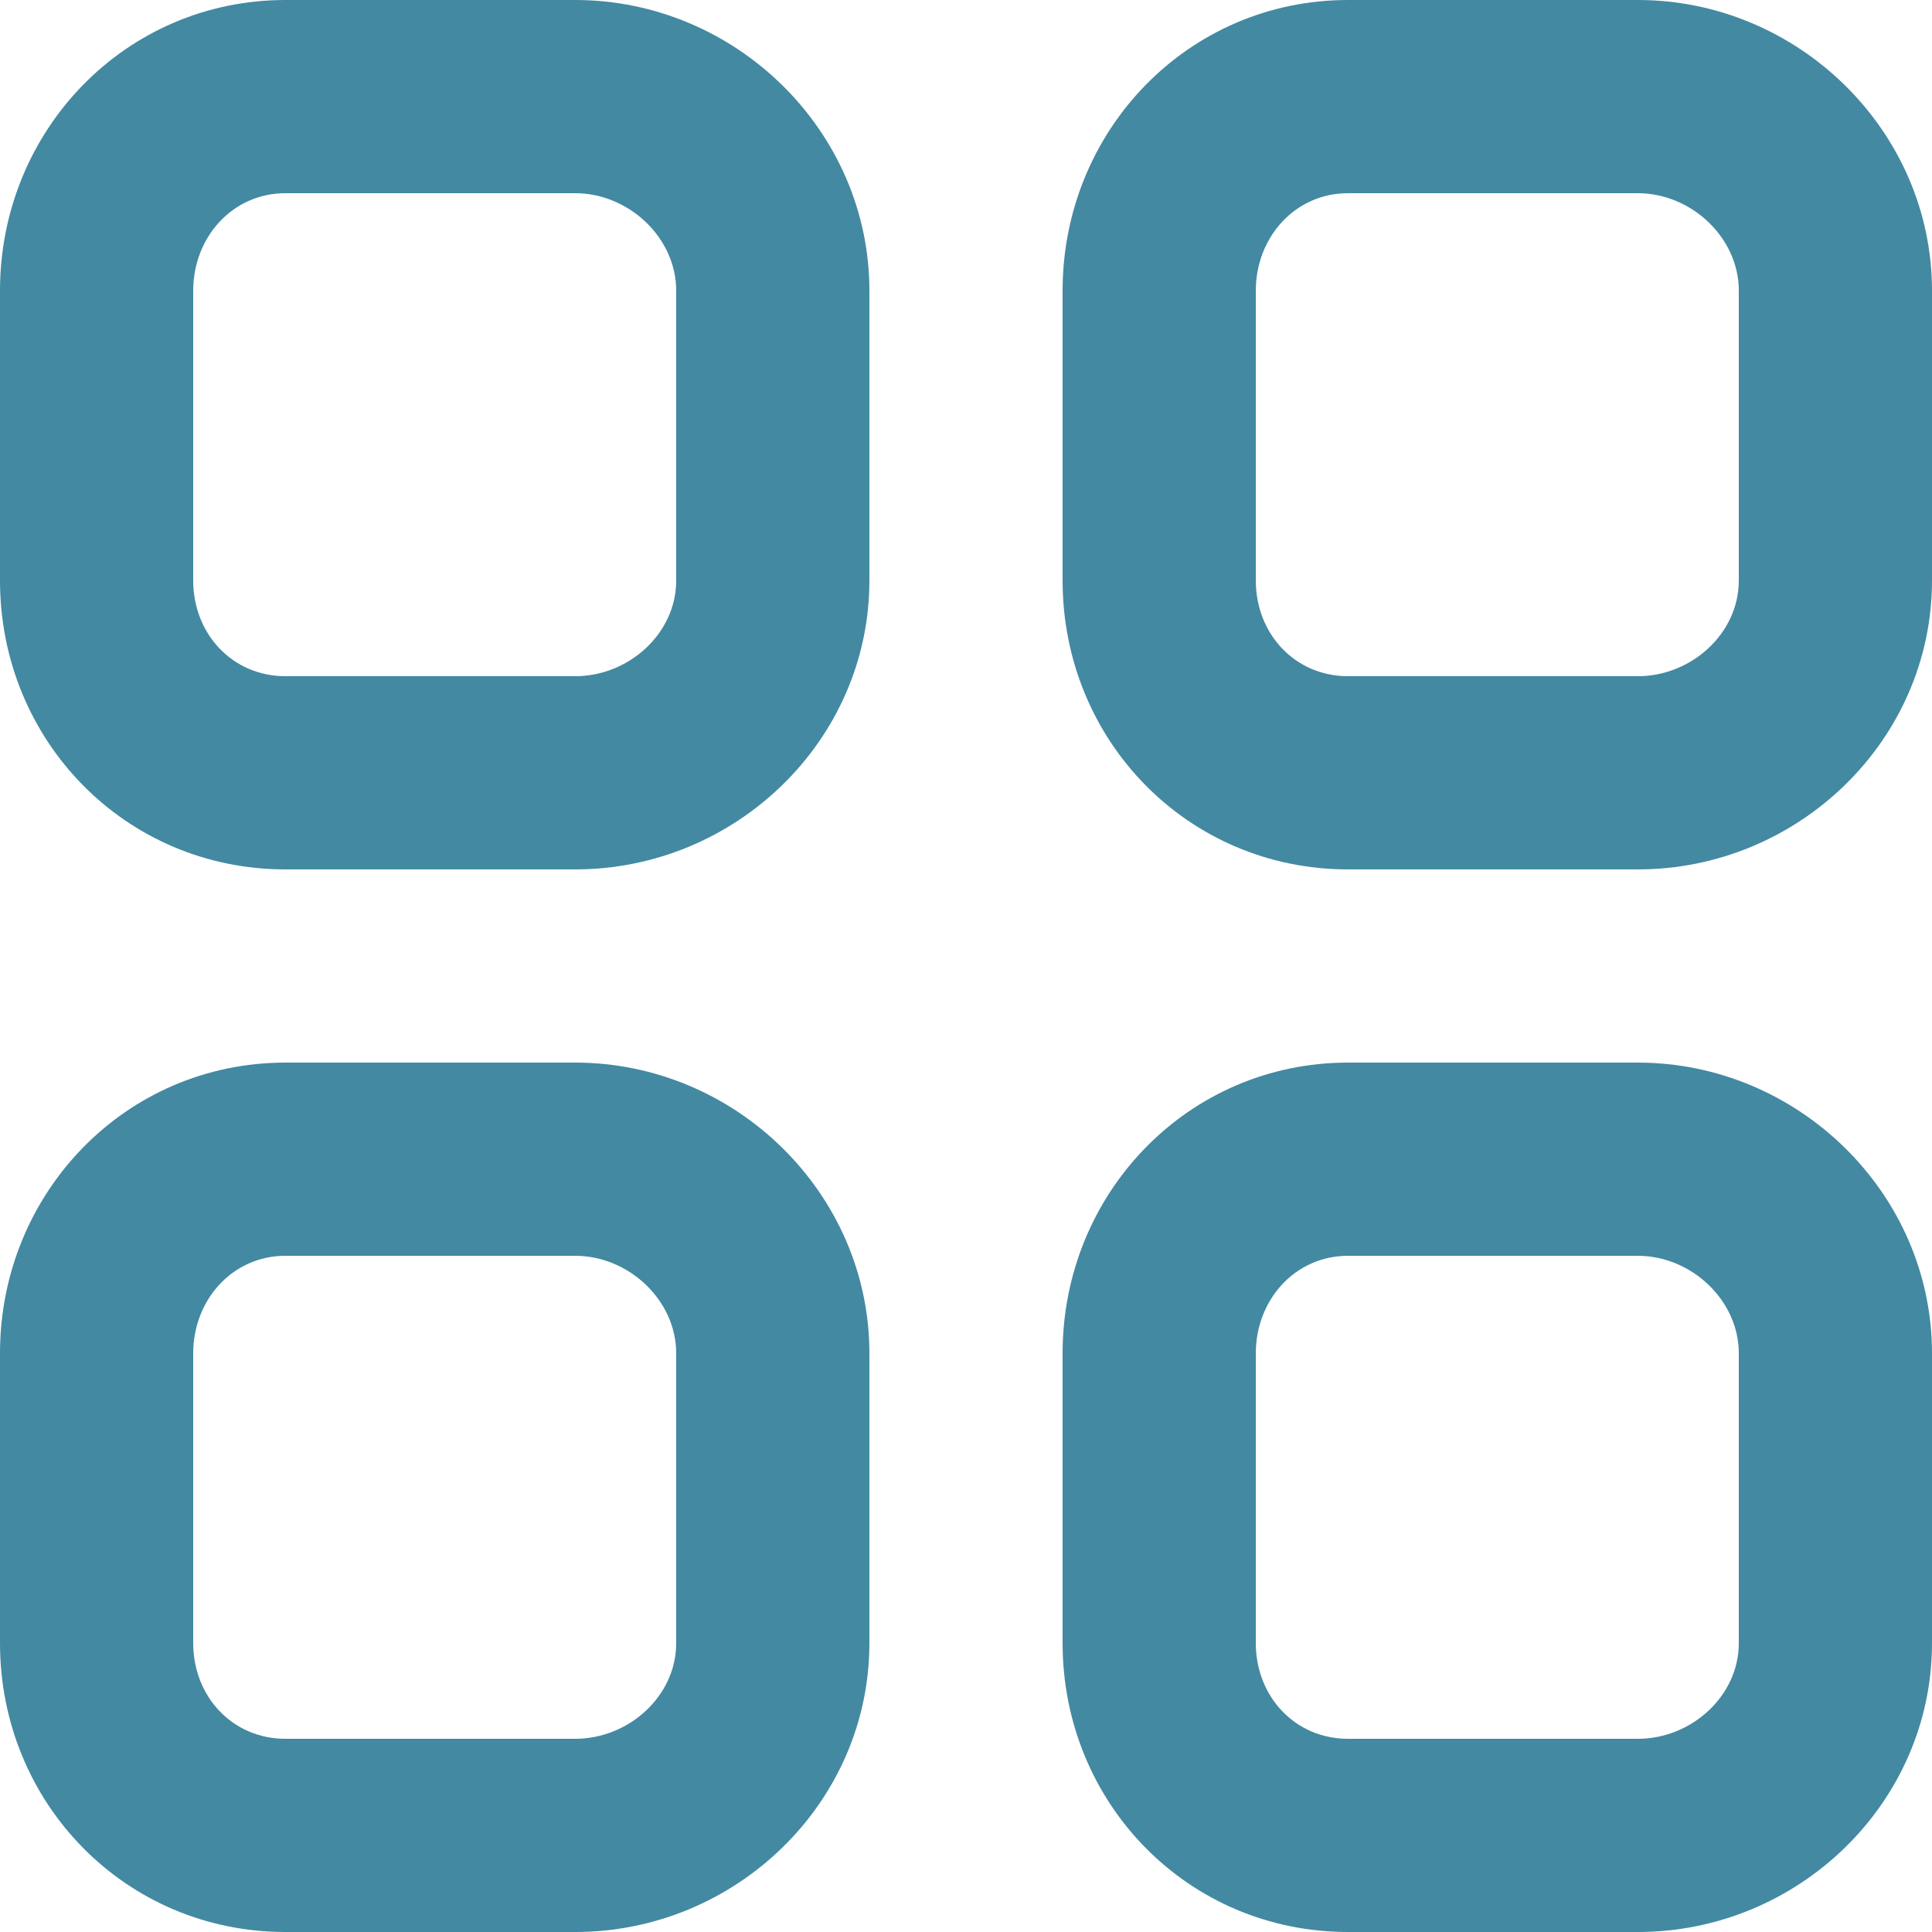 <svg xmlns="http://www.w3.org/2000/svg" width="15" height="15" viewBox="0 0 15 15">
    <path fill="#4389A2" fill-rule="evenodd" d="M13.5 12.757c0 .413-.37.743-.784.743h-2.25c-.413 0-.716-.33-.716-.743v-2.25c0-.413.303-.757.716-.757h2.25c.414 0 .784.344.784.757v2.25zm-.784-4.507h-2.25c-1.242 0-2.216 1.014-2.216 2.257v2.25c0 1.242.973 2.243 2.216 2.243h2.25C13.96 15 15 14 15 12.757v-2.25c0-1.243-1.041-2.257-2.284-2.257zM5.25 12.757c0 .413-.37.743-.784.743h-2.25c-.413 0-.716-.33-.716-.743v-2.25c0-.413.303-.757.716-.757h2.25c.414 0 .784.344.784.757v2.25zM4.466 8.25h-2.25C.973 8.25 0 9.264 0 10.507v2.25C0 13.999.974 15 2.216 15h2.25c1.243 0 2.284-1 2.284-2.243v-2.25c0-1.243-1.041-2.257-2.284-2.257zM13.5 4.507c0 .413-.37.743-.784.743h-2.25c-.413 0-.716-.33-.716-.743v-2.25c0-.413.303-.757.716-.757h2.25c.414 0 .784.344.784.757v2.25zM12.716 0h-2.25C9.224 0 8.25 1.014 8.25 2.257v2.25c0 1.243.973 2.243 2.216 2.243h2.25c1.243 0 2.284-1 2.284-2.243v-2.25C15 1.014 13.959 0 12.716 0zM5.25 4.507c0 .413-.37.743-.784.743h-2.25c-.413 0-.716-.33-.716-.743v-2.25c0-.413.303-.757.716-.757h2.25c.414 0 .784.344.784.757v2.25zM4.466 0h-2.25C.973 0 0 1.014 0 2.257v2.25C0 5.75.974 6.75 2.216 6.75h2.25c1.243 0 2.284-1 2.284-2.243v-2.25C6.75 1.014 5.709 0 4.466 0z"/>
</svg>
